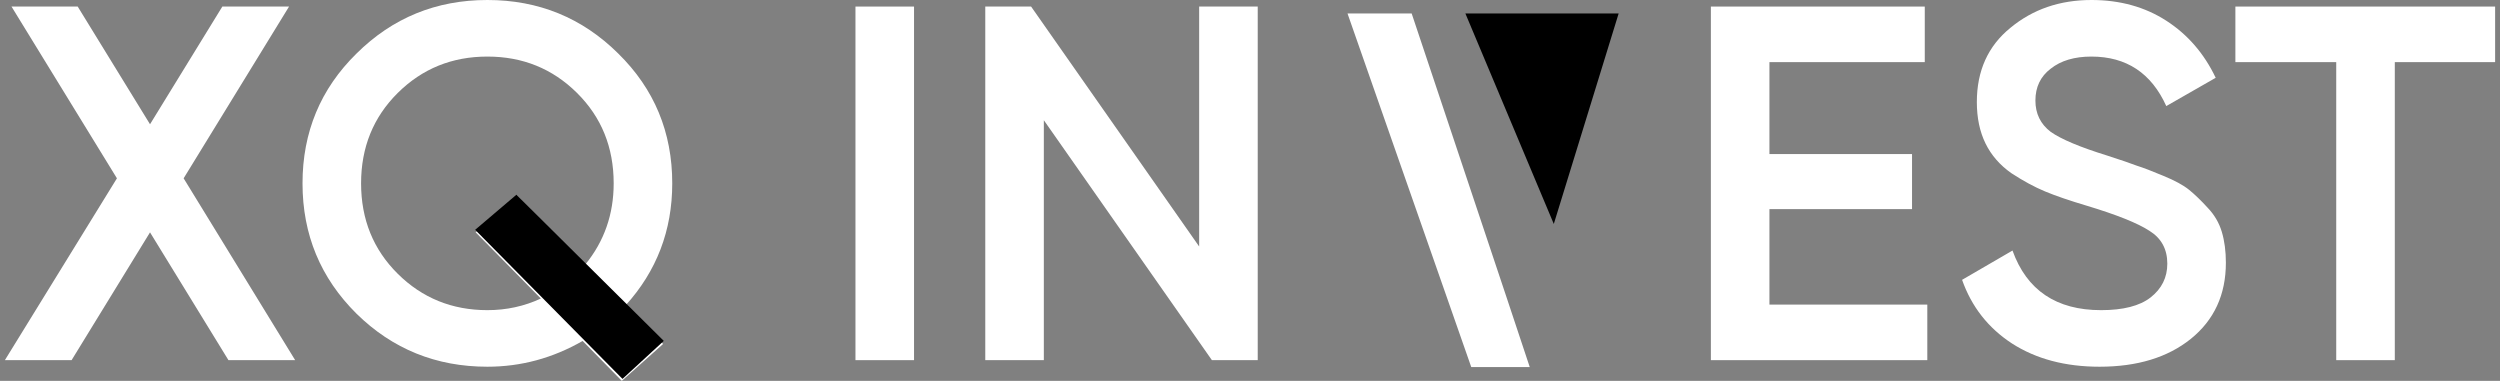<svg width="256" height="39" viewBox="0 0 256 39" fill="none" xmlns="http://www.w3.org/2000/svg">
<rect x="0" y="0" width="256" height="39" fill="#808080" stroke="none"/>
<path d="M30.225 36.879H23.393L15.362 23.793L7.331 36.879H0.5L11.973 18.259L1.178 0.672H7.957L15.362 12.724L22.767 0.672H29.599L18.804 18.259L30.225 36.879Z" fill="white"/>
<path d="M68.838 18.776C68.838 23.603 67.239 27.776 64.04 31.293L67.9 35.224L63.675 39L59.66 34.914C56.601 36.672 53.35 37.552 49.908 37.552C44.659 37.552 40.191 35.741 36.506 32.121C32.821 28.465 30.978 24.017 30.978 18.776C30.978 13.534 32.821 9.103 36.506 5.483C40.191 1.828 44.659 0 49.908 0C55.158 0 59.625 1.828 63.31 5.483C66.996 9.103 68.838 13.534 68.838 18.776ZM49.908 31.759C51.855 31.759 53.68 31.362 55.384 30.569L48.709 23.793L52.933 20.017L59.921 27.103C61.868 24.724 62.841 21.948 62.841 18.776C62.841 15.086 61.59 12 59.086 9.517C56.583 7.034 53.524 5.793 49.908 5.793C46.293 5.793 43.233 7.034 40.73 9.517C38.227 12 36.975 15.086 36.975 18.776C36.975 22.465 38.227 25.552 40.73 28.035C43.233 30.517 46.293 31.759 49.908 31.759Z" fill="white"/>
<path d="M87.6 0.672H93.597V36.879H87.6V0.672Z" fill="white"/>
<path d="M122.794 0.672H128.791V36.879H124.098L106.889 12.31V36.879H100.892V0.672H105.585L122.794 25.241V0.672Z" fill="white"/>
<path d="M181.19 31.19H197.356V36.879H175.193V0.672H197.096V6.362H181.19V15.776H195.792V21.414H181.19V31.19Z" fill="white"/>
<path d="M214.997 37.552C211.486 37.552 208.496 36.759 206.027 35.172C203.594 33.586 201.89 31.414 200.917 28.655L206.08 25.655C207.54 29.724 210.564 31.759 215.153 31.759C217.413 31.759 219.099 31.328 220.212 30.465C221.359 29.569 221.933 28.414 221.933 27C221.933 25.517 221.324 24.397 220.107 23.638C218.891 22.845 216.735 21.983 213.641 21.052C211.903 20.535 210.495 20.052 209.417 19.603C208.339 19.155 207.192 18.535 205.975 17.741C204.793 16.914 203.907 15.897 203.316 14.69C202.725 13.483 202.429 12.069 202.429 10.448C202.429 7.241 203.576 4.707 205.871 2.845C208.165 0.948 210.929 0 214.163 0C217.083 0 219.638 0.707 221.828 2.121C224.019 3.534 225.705 5.483 226.887 7.966L221.828 10.862C220.299 7.483 217.743 5.793 214.163 5.793C212.424 5.793 211.034 6.207 209.991 7.034C208.948 7.828 208.426 8.914 208.426 10.293C208.426 11.638 208.948 12.707 209.991 13.5C211.068 14.259 212.998 15.069 215.779 15.931C217.17 16.379 218.178 16.724 218.804 16.965C219.464 17.172 220.368 17.517 221.515 18C222.697 18.483 223.584 18.965 224.175 19.448C224.766 19.931 225.392 20.535 226.052 21.259C226.748 21.983 227.234 22.81 227.513 23.741C227.791 24.672 227.93 25.724 227.93 26.897C227.93 30.172 226.73 32.776 224.331 34.707C221.967 36.603 218.856 37.552 214.997 37.552Z" fill="white"/>
<path d="M255.5 0.672V6.362H245.227V36.879H239.23V6.362H228.904V0.672H255.5Z" fill="white"/>
<path d="M150.657 37.589L137.985 1.382H144.555L154.255 30.399L156.646 37.589H150.657Z" fill="white"/>
<path d="M159.109 22.934L150.056 1.382H165.749L159.109 22.934Z" fill="black"/>
<path d="M63.745 38.798L48.656 23.532L52.881 19.94L67.97 34.907L63.745 38.798Z" fill="black"/>
</svg>
